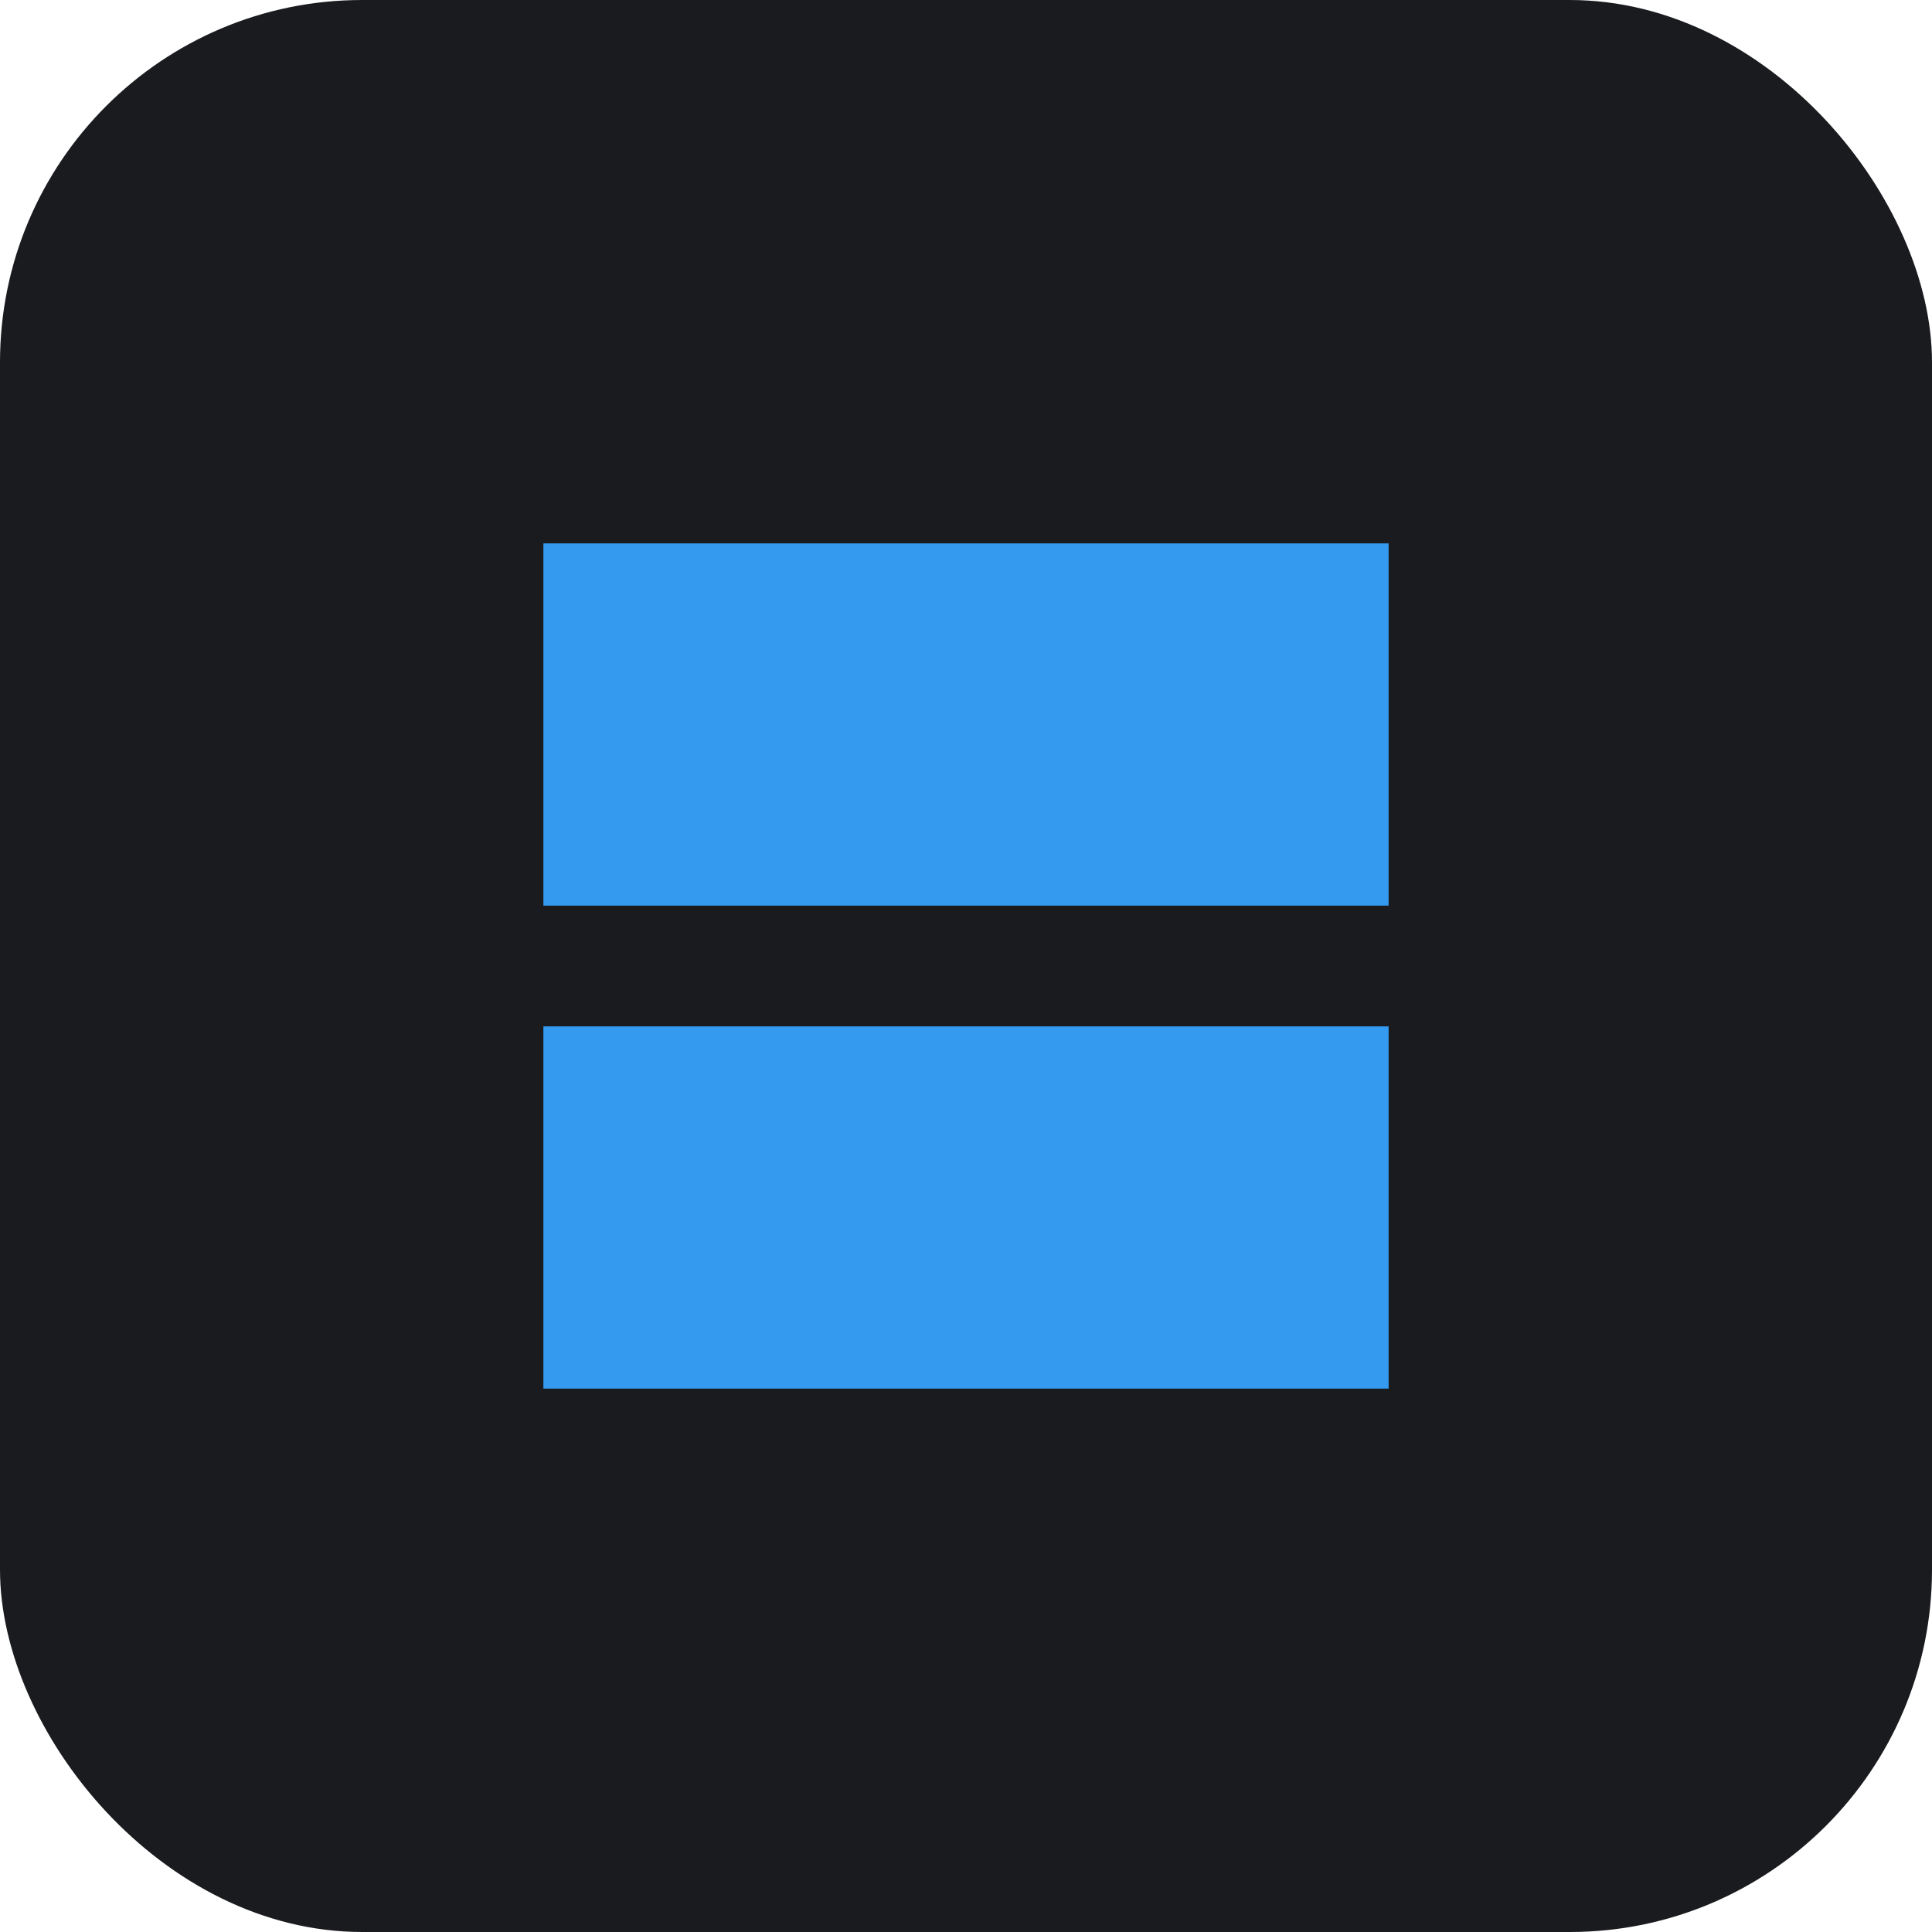 <svg width="32" height="32" viewBox="0 0 32 32" fill="none" xmlns="http://www.w3.org/2000/svg">
  <rect width="32" height="32" rx="6" fill="#1A1B1E"/>
  <path d="M9 9H23V15H9V9Z" fill="#339AF0"/>
  <path d="M9 17H23V23H9V17Z" fill="#339AF0"/>
</svg>